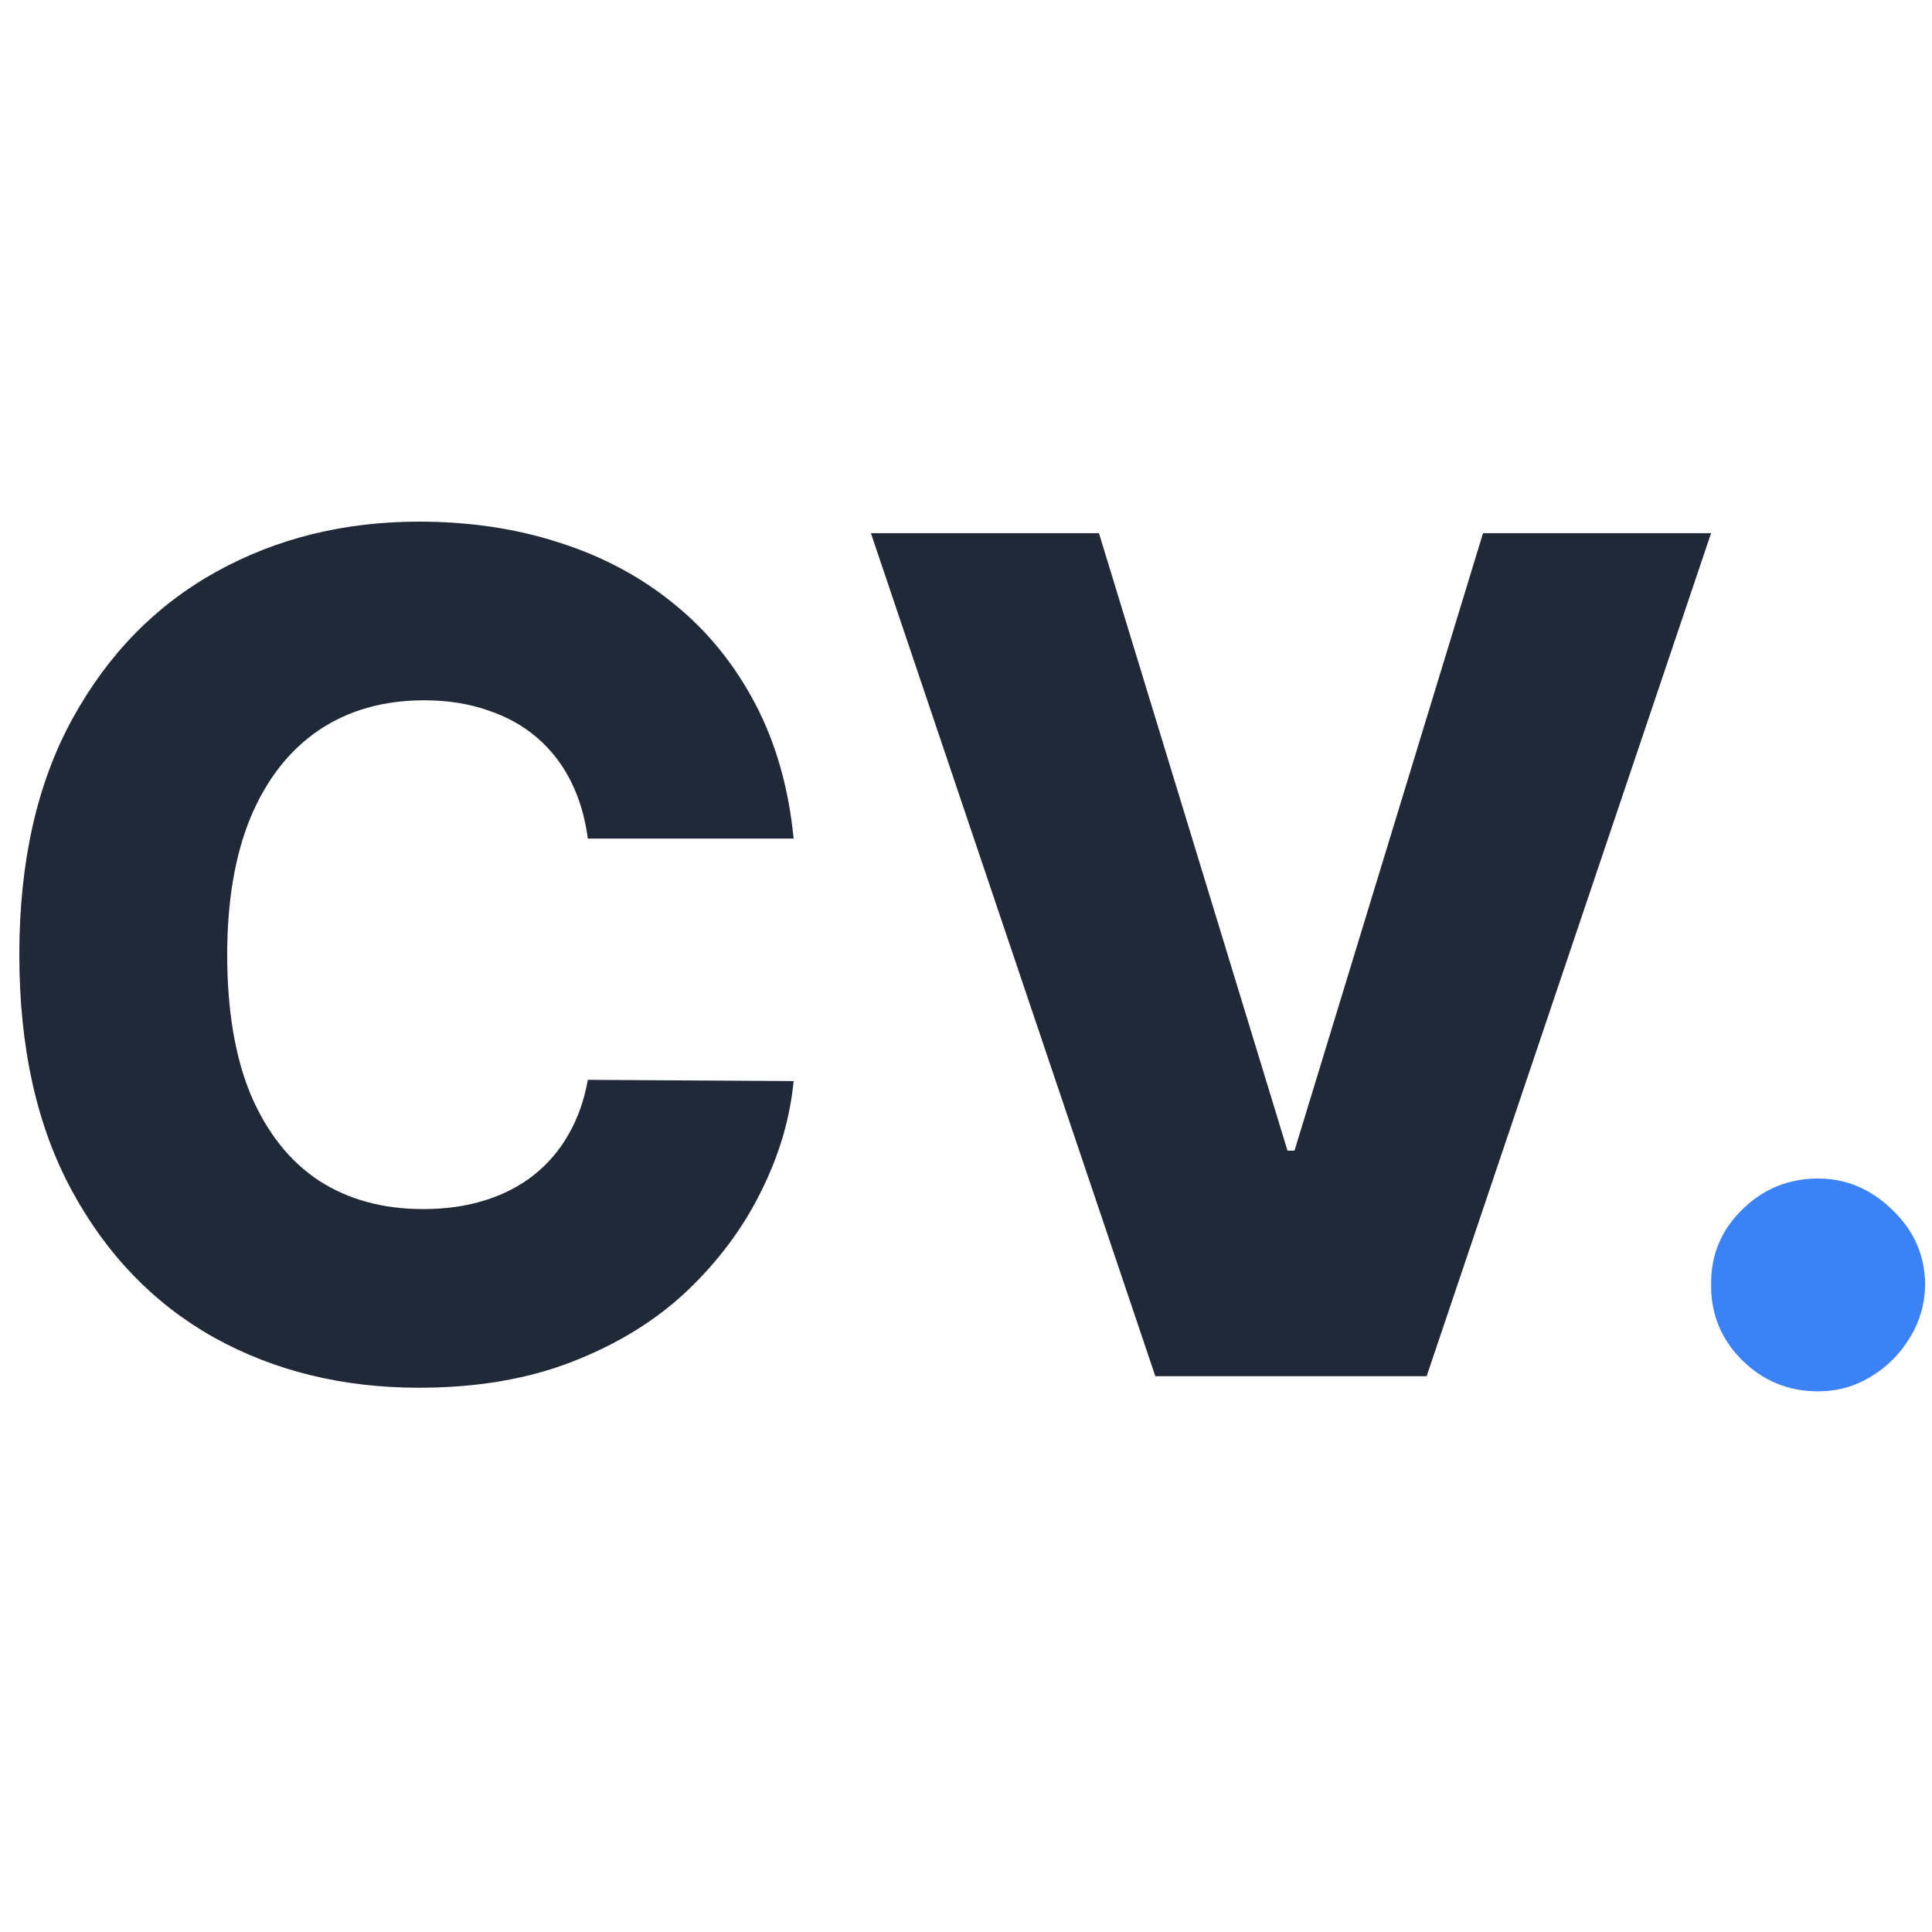 <svg viewBox="0 0 100 100" fill="none" xmlns="http://www.w3.org/2000/svg">
    <path
        d="M94.105 72.016C92.571 72.016 91.257 71.476 90.164 70.396C89.084 69.317 88.551 68.01 88.566 66.476C88.551 64.97 89.084 63.685 90.164 62.619C91.257 61.54 92.571 61 94.105 61C95.554 61 96.833 61.54 97.941 62.619C99.063 63.685 99.631 64.97 99.645 66.476C99.631 67.499 99.361 68.429 98.835 69.267C98.324 70.105 97.649 70.773 96.811 71.27C95.987 71.767 95.085 72.016 94.105 72.016Z"
        fill="#3B82F6" />
    <path
        d="M41.078 43.406H30.425C30.283 42.312 29.991 41.325 29.551 40.445C29.111 39.564 28.528 38.811 27.804 38.186C27.079 37.561 26.22 37.085 25.226 36.758C24.246 36.418 23.159 36.247 21.966 36.247C19.849 36.247 18.024 36.766 16.49 37.803C14.97 38.84 13.798 40.338 12.974 42.298C12.165 44.258 11.76 46.631 11.76 49.415C11.76 52.312 12.172 54.742 12.996 56.702C13.834 58.648 15.006 60.118 16.511 61.112C18.031 62.092 19.828 62.582 21.902 62.582C23.067 62.582 24.125 62.433 25.077 62.135C26.043 61.837 26.888 61.403 27.612 60.835C28.351 60.253 28.954 59.55 29.423 58.726C29.906 57.888 30.24 56.943 30.425 55.892L41.078 55.956C40.894 57.888 40.332 59.791 39.395 61.666C38.472 63.541 37.2 65.253 35.581 66.801C33.962 68.335 31.987 69.557 29.658 70.466C27.342 71.375 24.686 71.829 21.689 71.829C17.74 71.829 14.203 70.963 11.078 69.23C7.967 67.483 5.51 64.94 3.706 61.602C1.902 58.264 1 54.202 1 49.415C1 44.614 1.916 40.544 3.749 37.206C5.581 33.868 8.06 31.332 11.185 29.599C14.31 27.866 17.811 27 21.689 27C24.331 27 26.774 27.369 29.018 28.108C31.263 28.832 33.237 29.898 34.942 31.304C36.646 32.696 38.031 34.408 39.097 36.439C40.162 38.47 40.822 40.793 41.078 43.406Z"
        fill="#1F2937" />
    <path
        d="M56.882 27.597L66.641 59.557H67.003L76.761 27.597H88.565L73.842 71.233H59.801L45.078 27.597H56.882Z"
        fill="#1F2937" />
</svg>